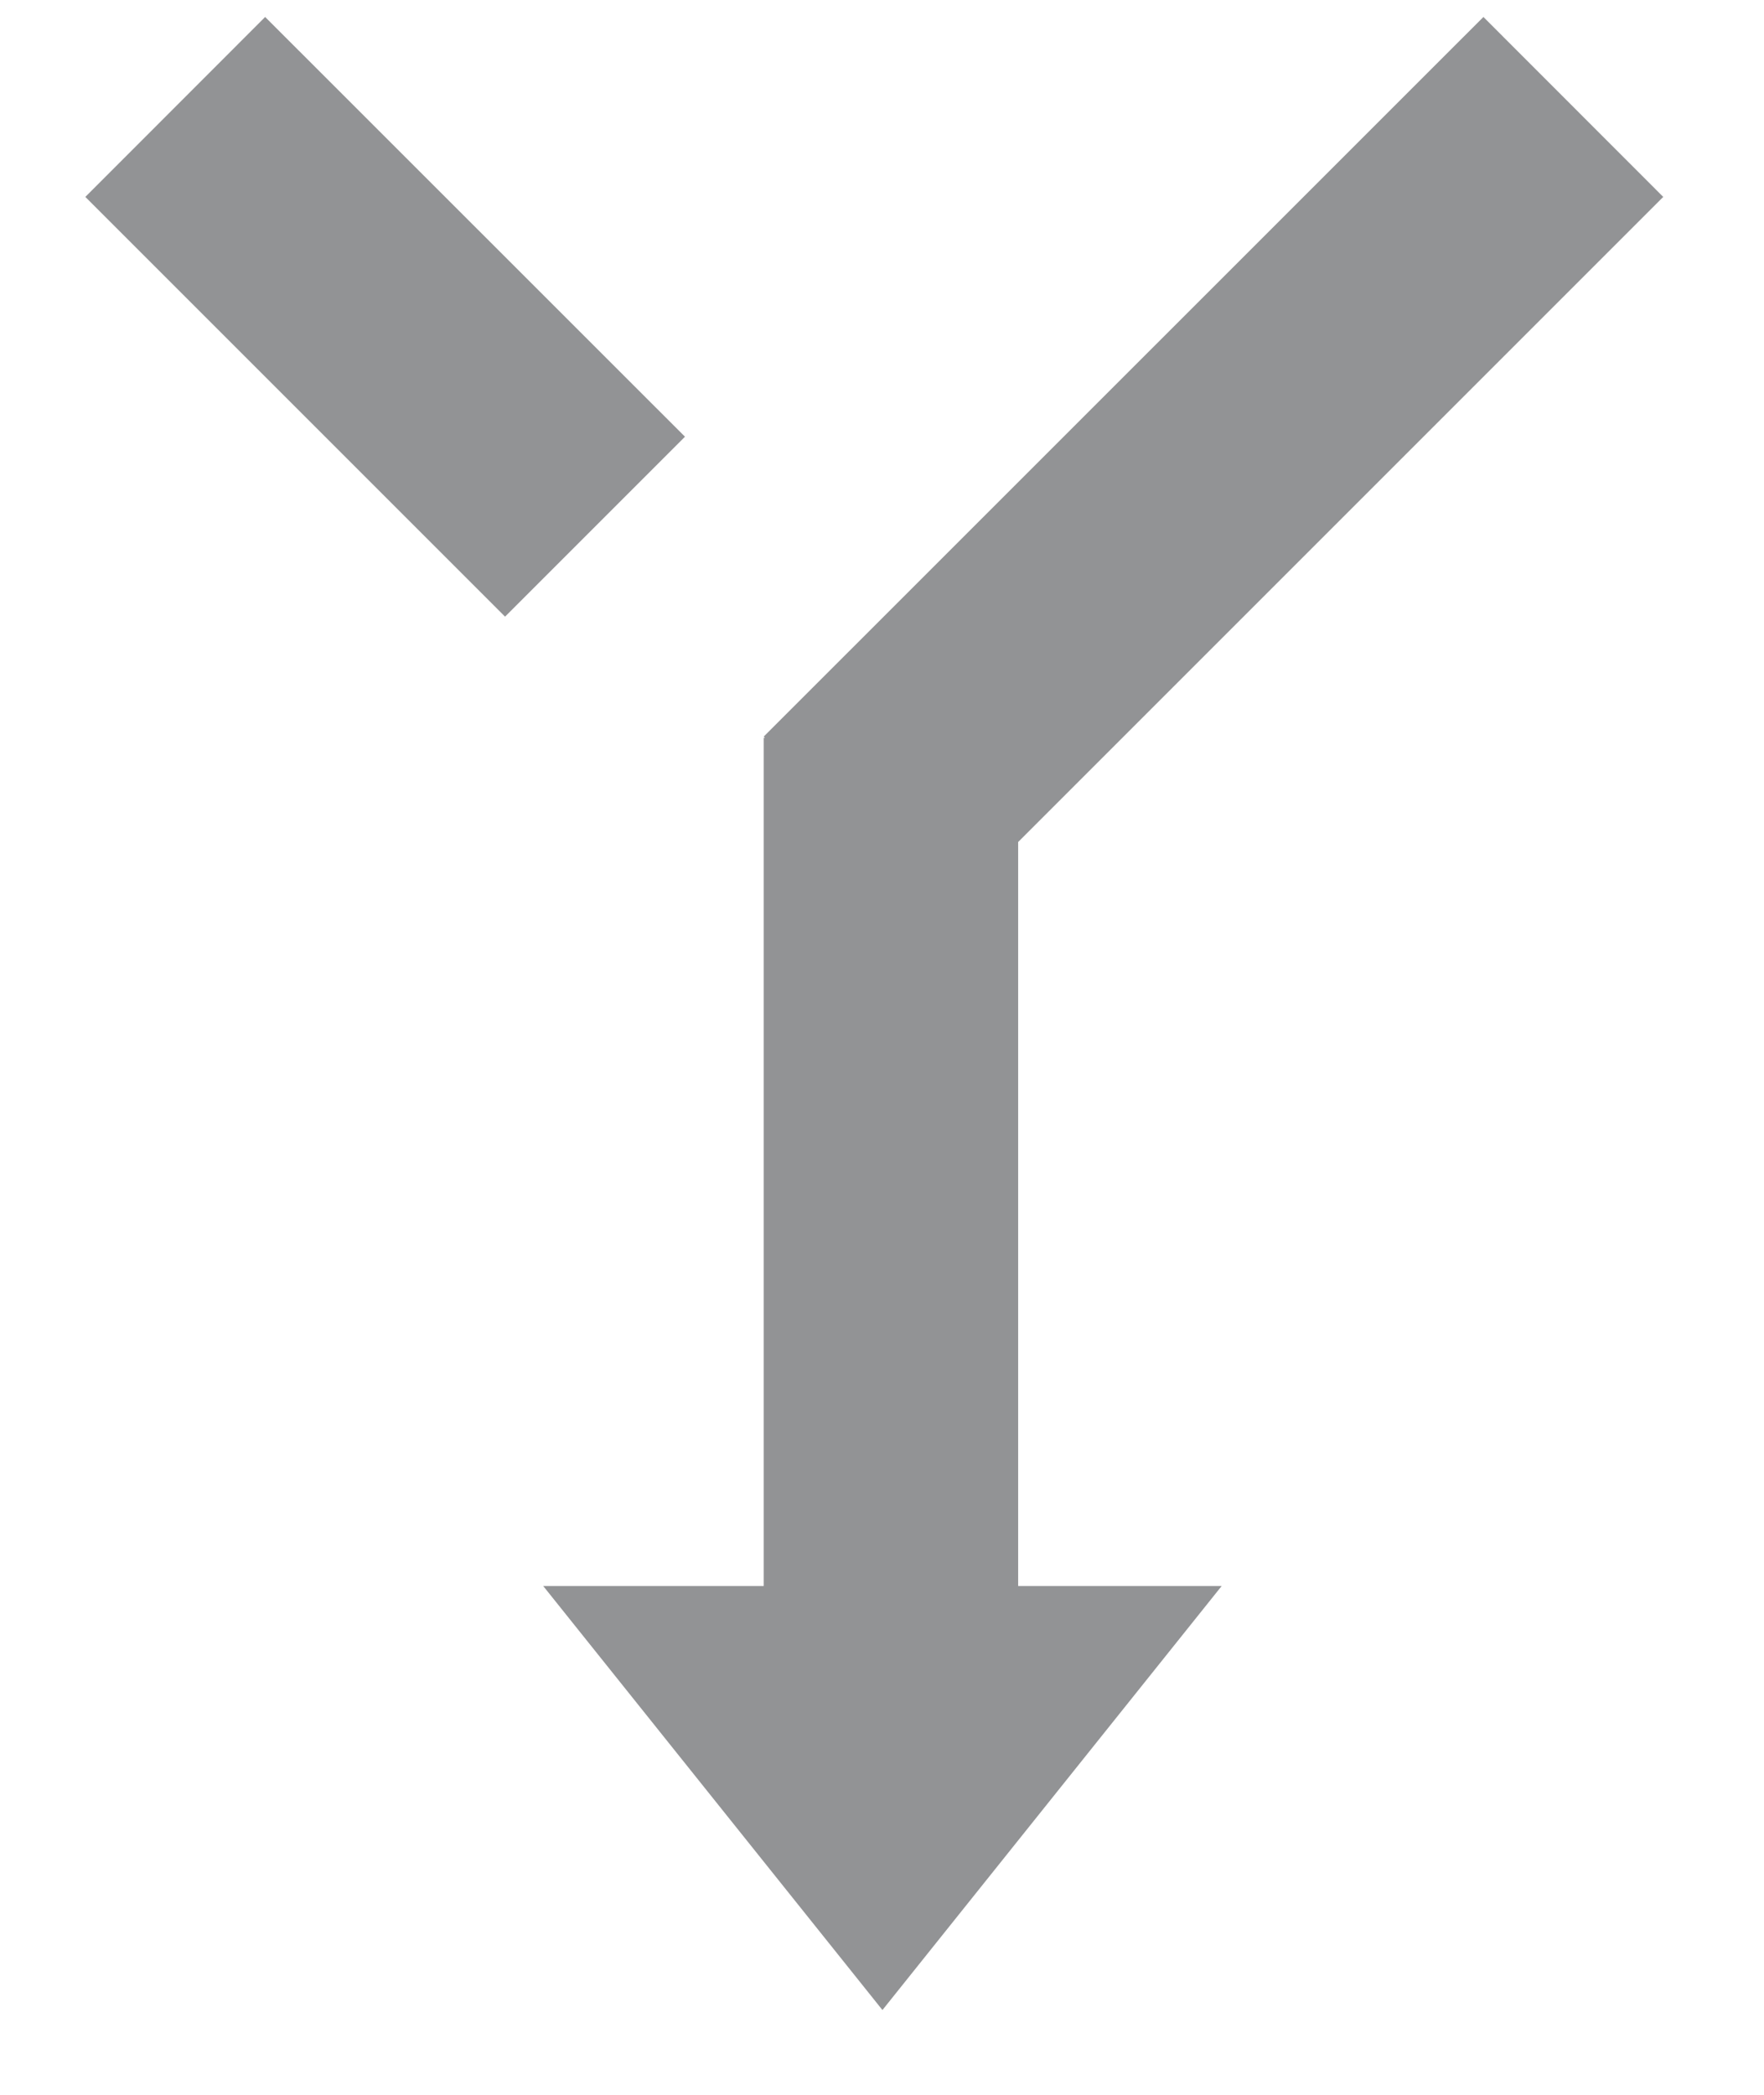 <?xml version="1.0" encoding="UTF-8"?>
<svg width="16px" height="19px" viewBox="0 0 16 19" version="1.1" xmlns="http://www.w3.org/2000/svg" xmlns:xlink="http://www.w3.org/1999/xlink">
    <!-- Generator: sketchtool 52.4 (67378) - http://www.bohemiancoding.com/sketch -->
    <title>24567FAE-E7BB-4E4C-9517-76D768E41767</title>
    <desc>Created with sketchtool.</desc>
    <g id="icons" stroke="none" stroke-width="1" fill="none" fill-rule="evenodd">
        <g transform="translate(-325, -106)" id="merge-icon">
            <g transform="translate(323, 105)">
                <rect id="Rectangle" x="0" y="0" width="20" height="20"></rect>
                <g id="Group-3" transform="translate(2.312, 1)" fill="#929395">
                    <path d="M8.923,7.637 L8.923,14.385 L10.769,14.385 L7.692,18.231 L4.615,14.385 L6.615,14.385 L6.615,6.692 L6.627,6.692 L6.615,6.681 L13.143,0.154 L14.774,1.786 L8.923,7.637 Z M2.093,0.154 L5.901,3.961 L4.269,5.593 L0.462,1.786 L2.093,0.154 Z" id="Shape"></path>
                </g>
            </g>
        </g>
    </g>
</svg>